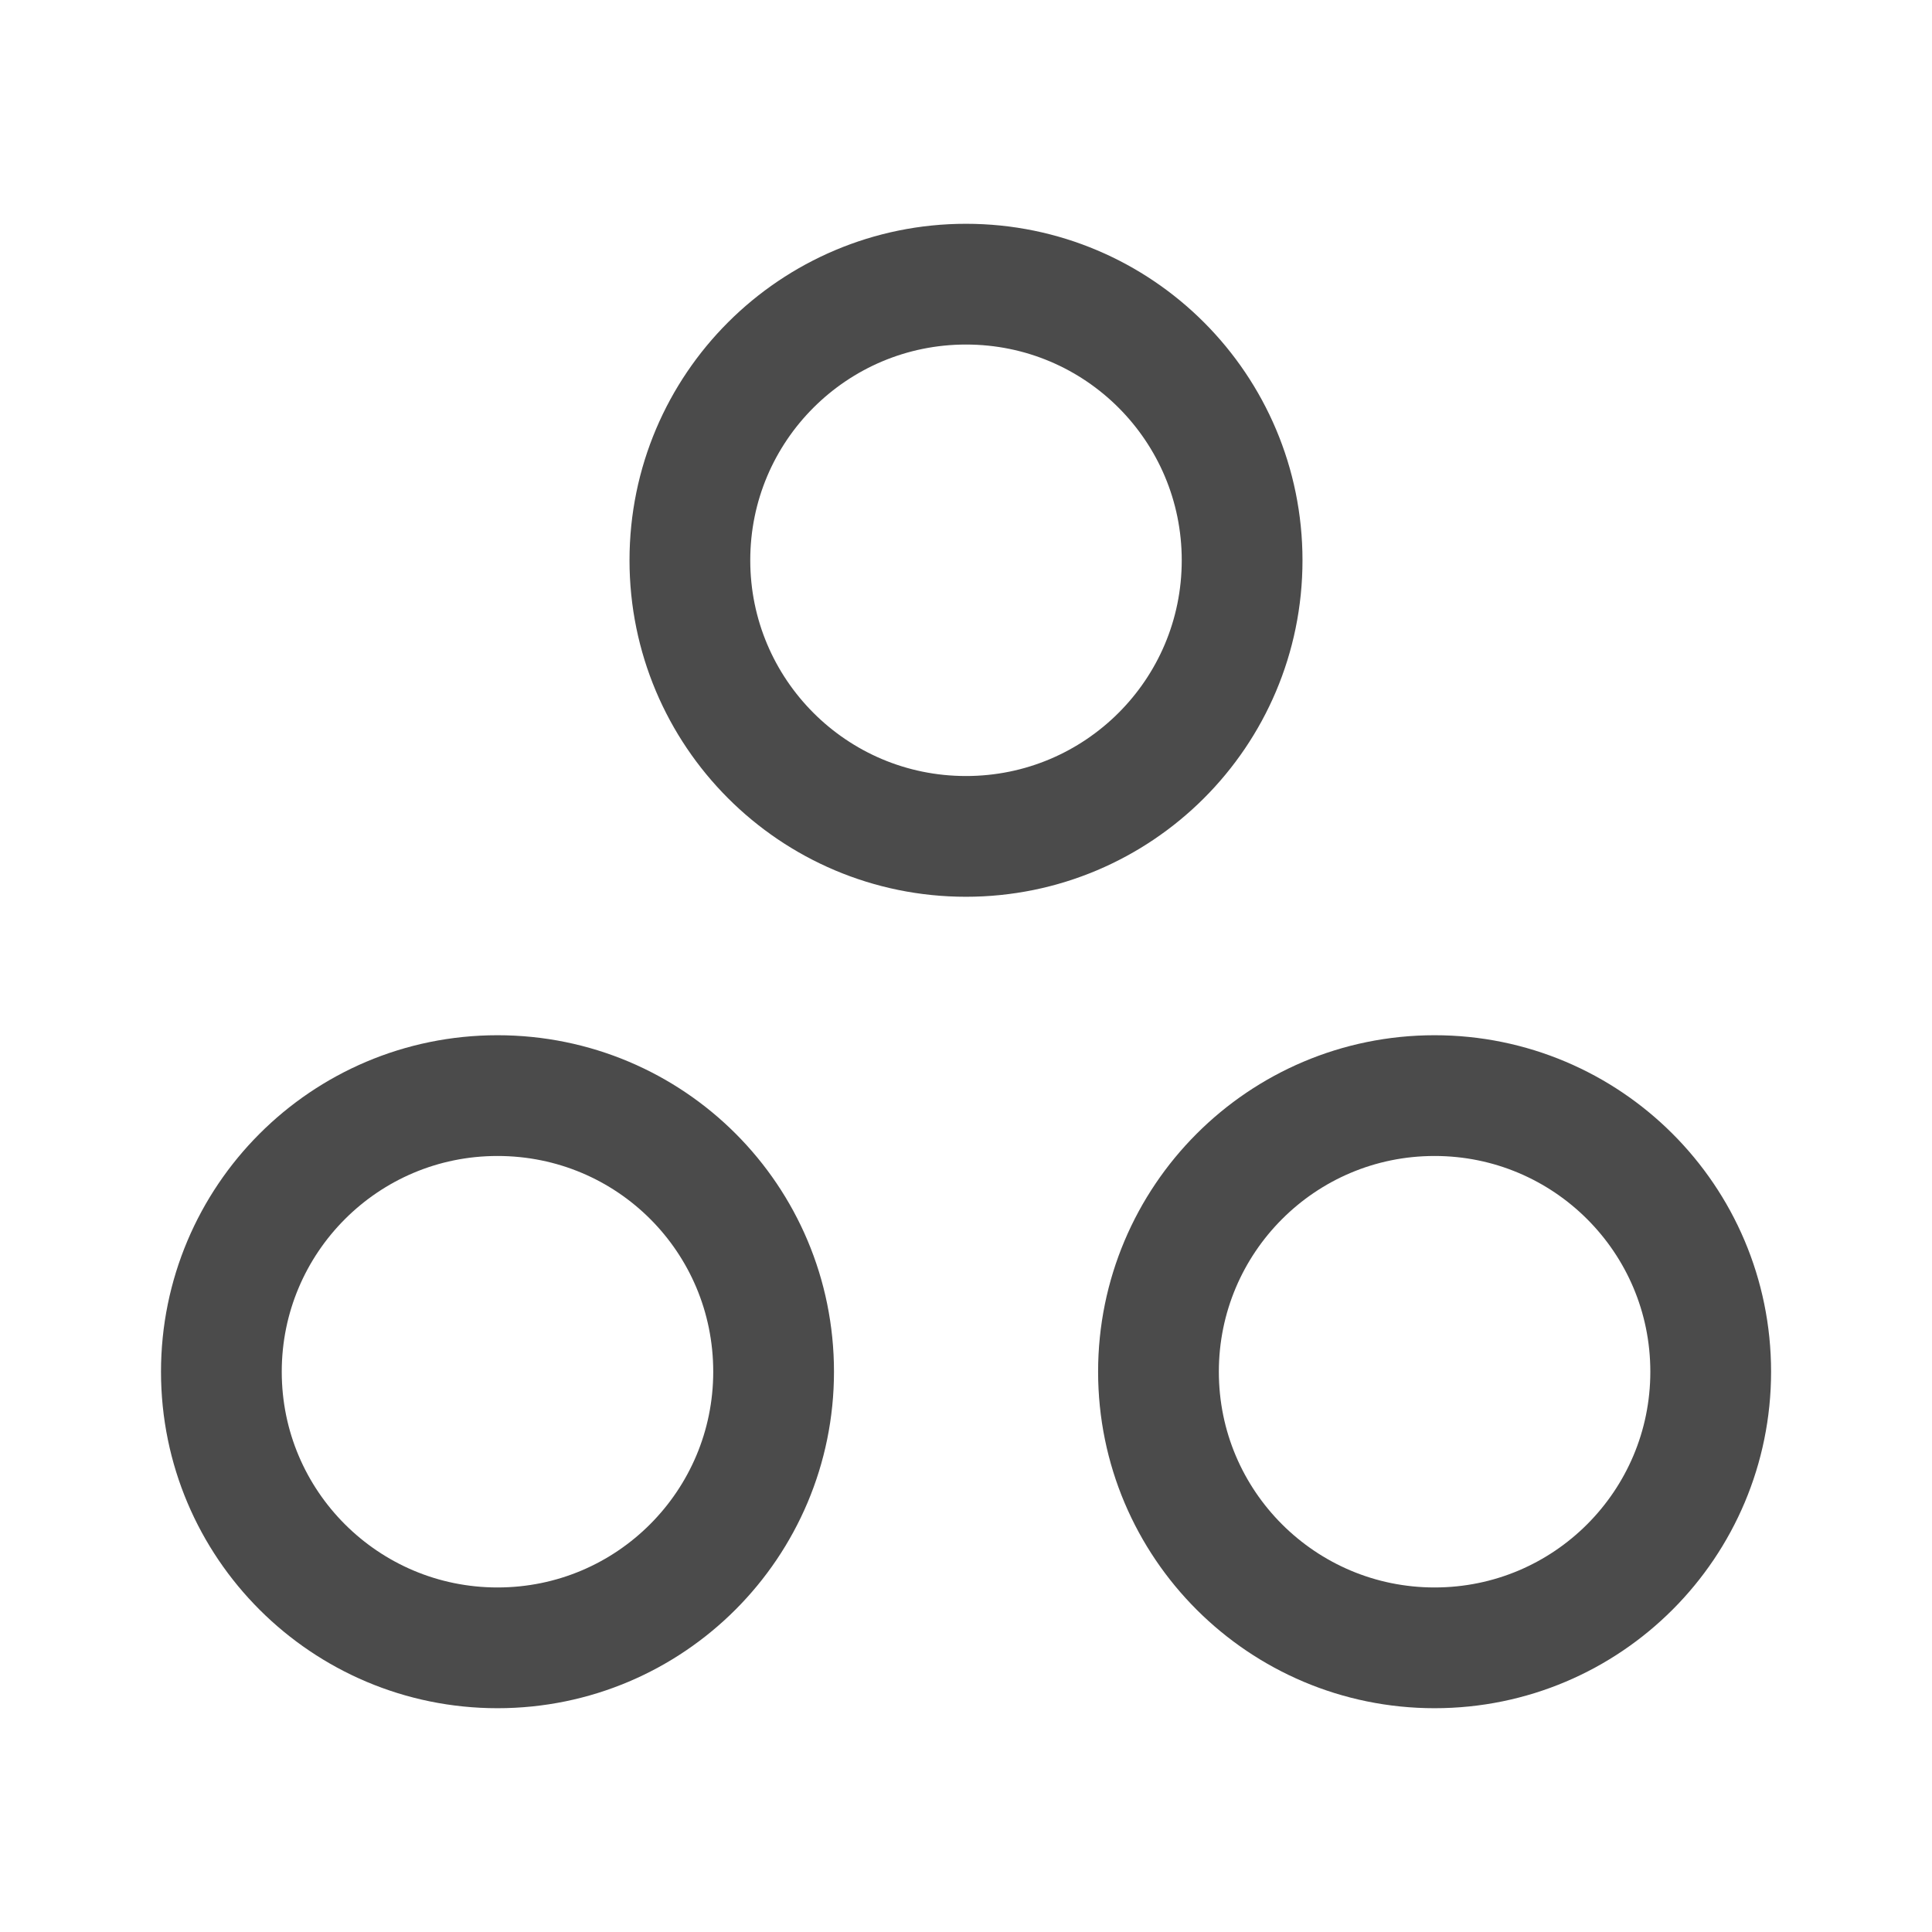 <svg width="24" height="24" viewBox="0 0 24 24" fill="none" xmlns="http://www.w3.org/2000/svg">
<path d="M17.821 13.61C15.921 13.61 14.391 15.15 14.391 17.04C14.391 18.94 15.931 20.47 17.821 20.47C19.721 20.47 21.251 18.93 21.251 17.04C21.251 15.14 19.711 13.61 17.821 13.61Z" stroke="#4B4B4B" stroke-width="1.5" stroke-linecap="round" stroke-linejoin="round"/>
<path d="M6.18 13.61C4.28 13.61 2.75 15.15 2.75 17.04C2.75 18.94 4.29 20.47 6.18 20.47C8.08 20.47 9.61 18.93 9.61 17.04C9.61 15.14 8.08 13.61 6.18 13.61Z" stroke="#4B4B4B" stroke-width="1.5" stroke-linecap="round" stroke-linejoin="round"/>
<path d="M15.43 6.96C15.43 8.86 13.89 10.39 12 10.39C10.1 10.39 8.57 8.85 8.57 6.96C8.57 5.06 10.11 3.53 12 3.53C13.9 3.53 15.43 5.07 15.43 6.96Z" stroke="#4B4B4B" stroke-width="1.5" stroke-linecap="round" stroke-linejoin="round"/>
</svg>
